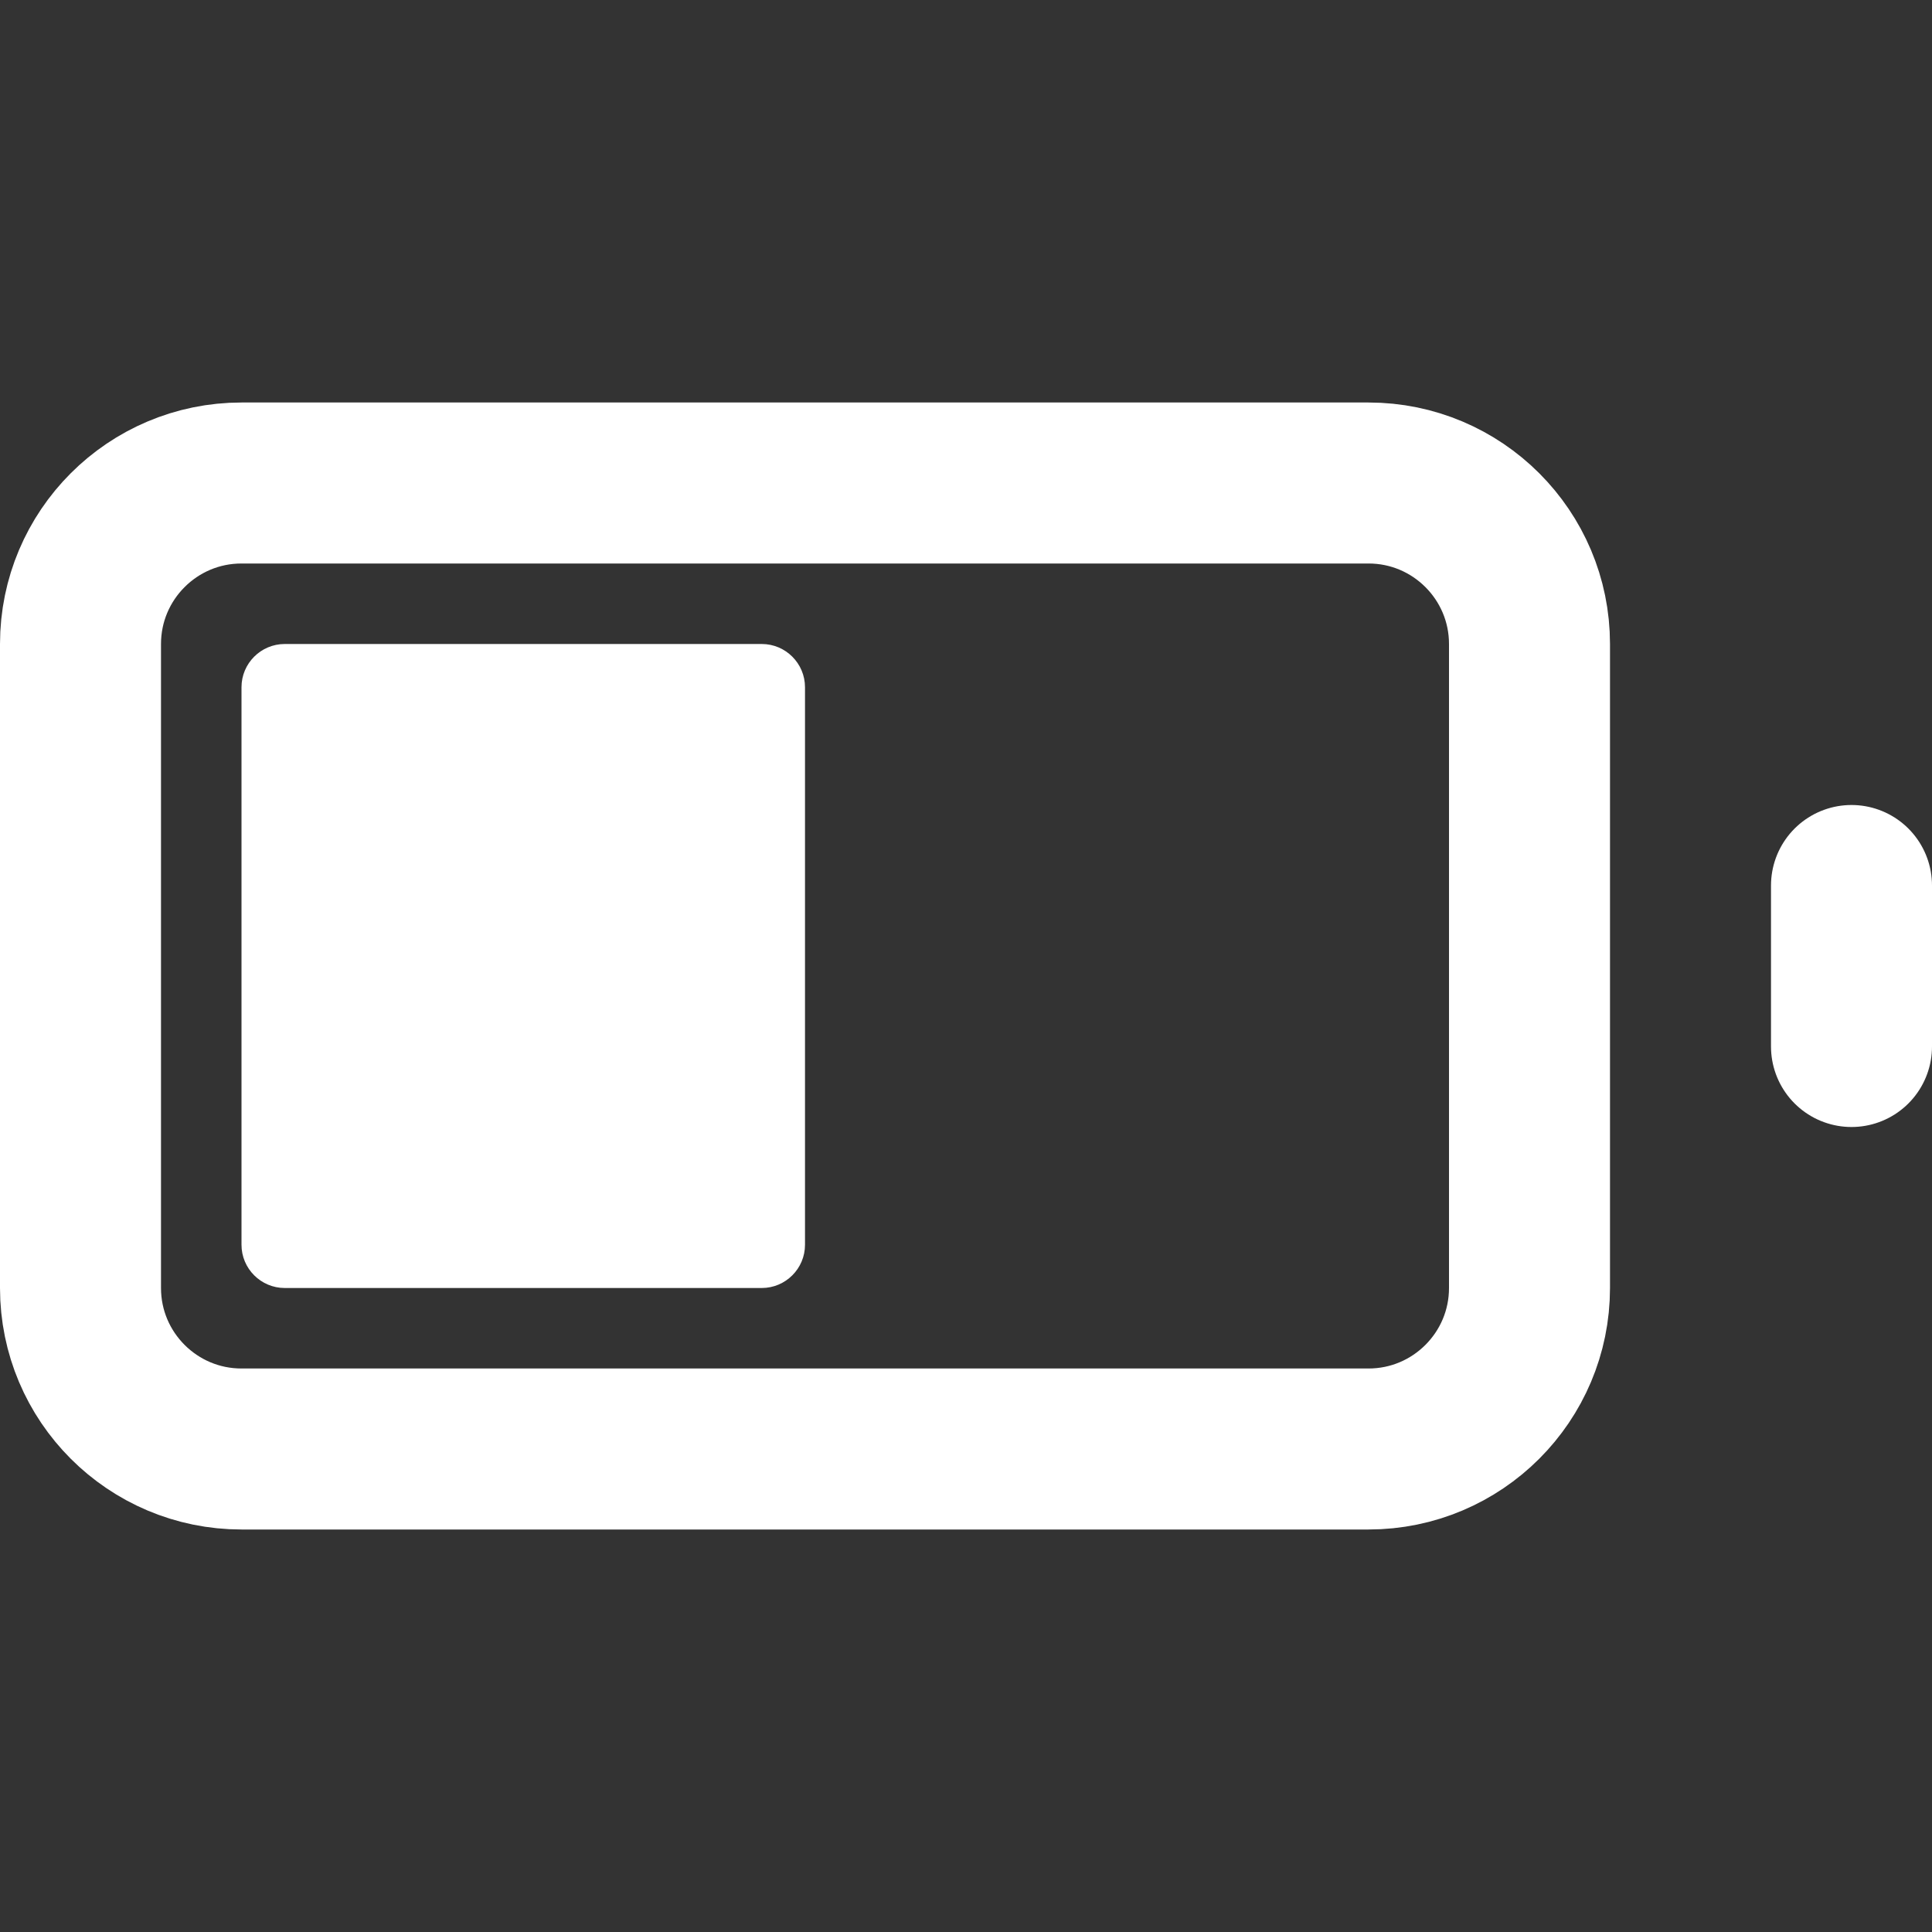 <?xml version="1.0" encoding="UTF-8" standalone="no"?><!-- Generator: Gravit.io --><svg xmlns="http://www.w3.org/2000/svg" xmlns:xlink="http://www.w3.org/1999/xlink" style="isolation:isolate" viewBox="0 0 24 24" width="24pt" height="24pt"><rect x="0" y="0" width="24" height="24" fill="#333333" stroke="none"/><defs><clipPath id="_clipPath_CxnfBykH3ReLyeCcIyGIBUDjRkhkRIZs"><rect width="24" height="24"/></clipPath></defs><g clip-path="url(#_clipPath_CxnfBykH3ReLyeCcIyGIBUDjRkhkRIZs)"><path d="M 3 6 L 17 6 C 18.104 6 19 6.896 19 8 L 19 16 C 19 17.104 18.104 18 17 18 L 3 18 C 1.896 18 1 17.104 1 16 L 1 8 C 1 6.896 1.896 6 3 6 Z" style="fill:none;stroke:#FFFFFF;stroke-width:2;stroke-linecap:round;stroke-linejoin:round;stroke-miterlimit:2;"/><line x1="23" y1="13" x2="23" y2="11" vector-effect="non-scaling-stroke" stroke-width="2" stroke="rgb(255,255,255)" stroke-linejoin="round" stroke-linecap="round" stroke-miterlimit="4"/><path d="M 3.537 8 L 9.463 8 C 9.759 8 10 8.241 10 8.537 L 10 15.463 C 10 15.759 9.759 16 9.463 16 L 3.537 16 C 3.241 16 3 15.759 3 15.463 L 3 8.537 C 3 8.241 3.241 8 3.537 8 Z" style="stroke:none;fill:#FFFFFF;stroke-linecap:round;stroke-linejoin:round;stroke-miterlimit:2;"/></g></svg>